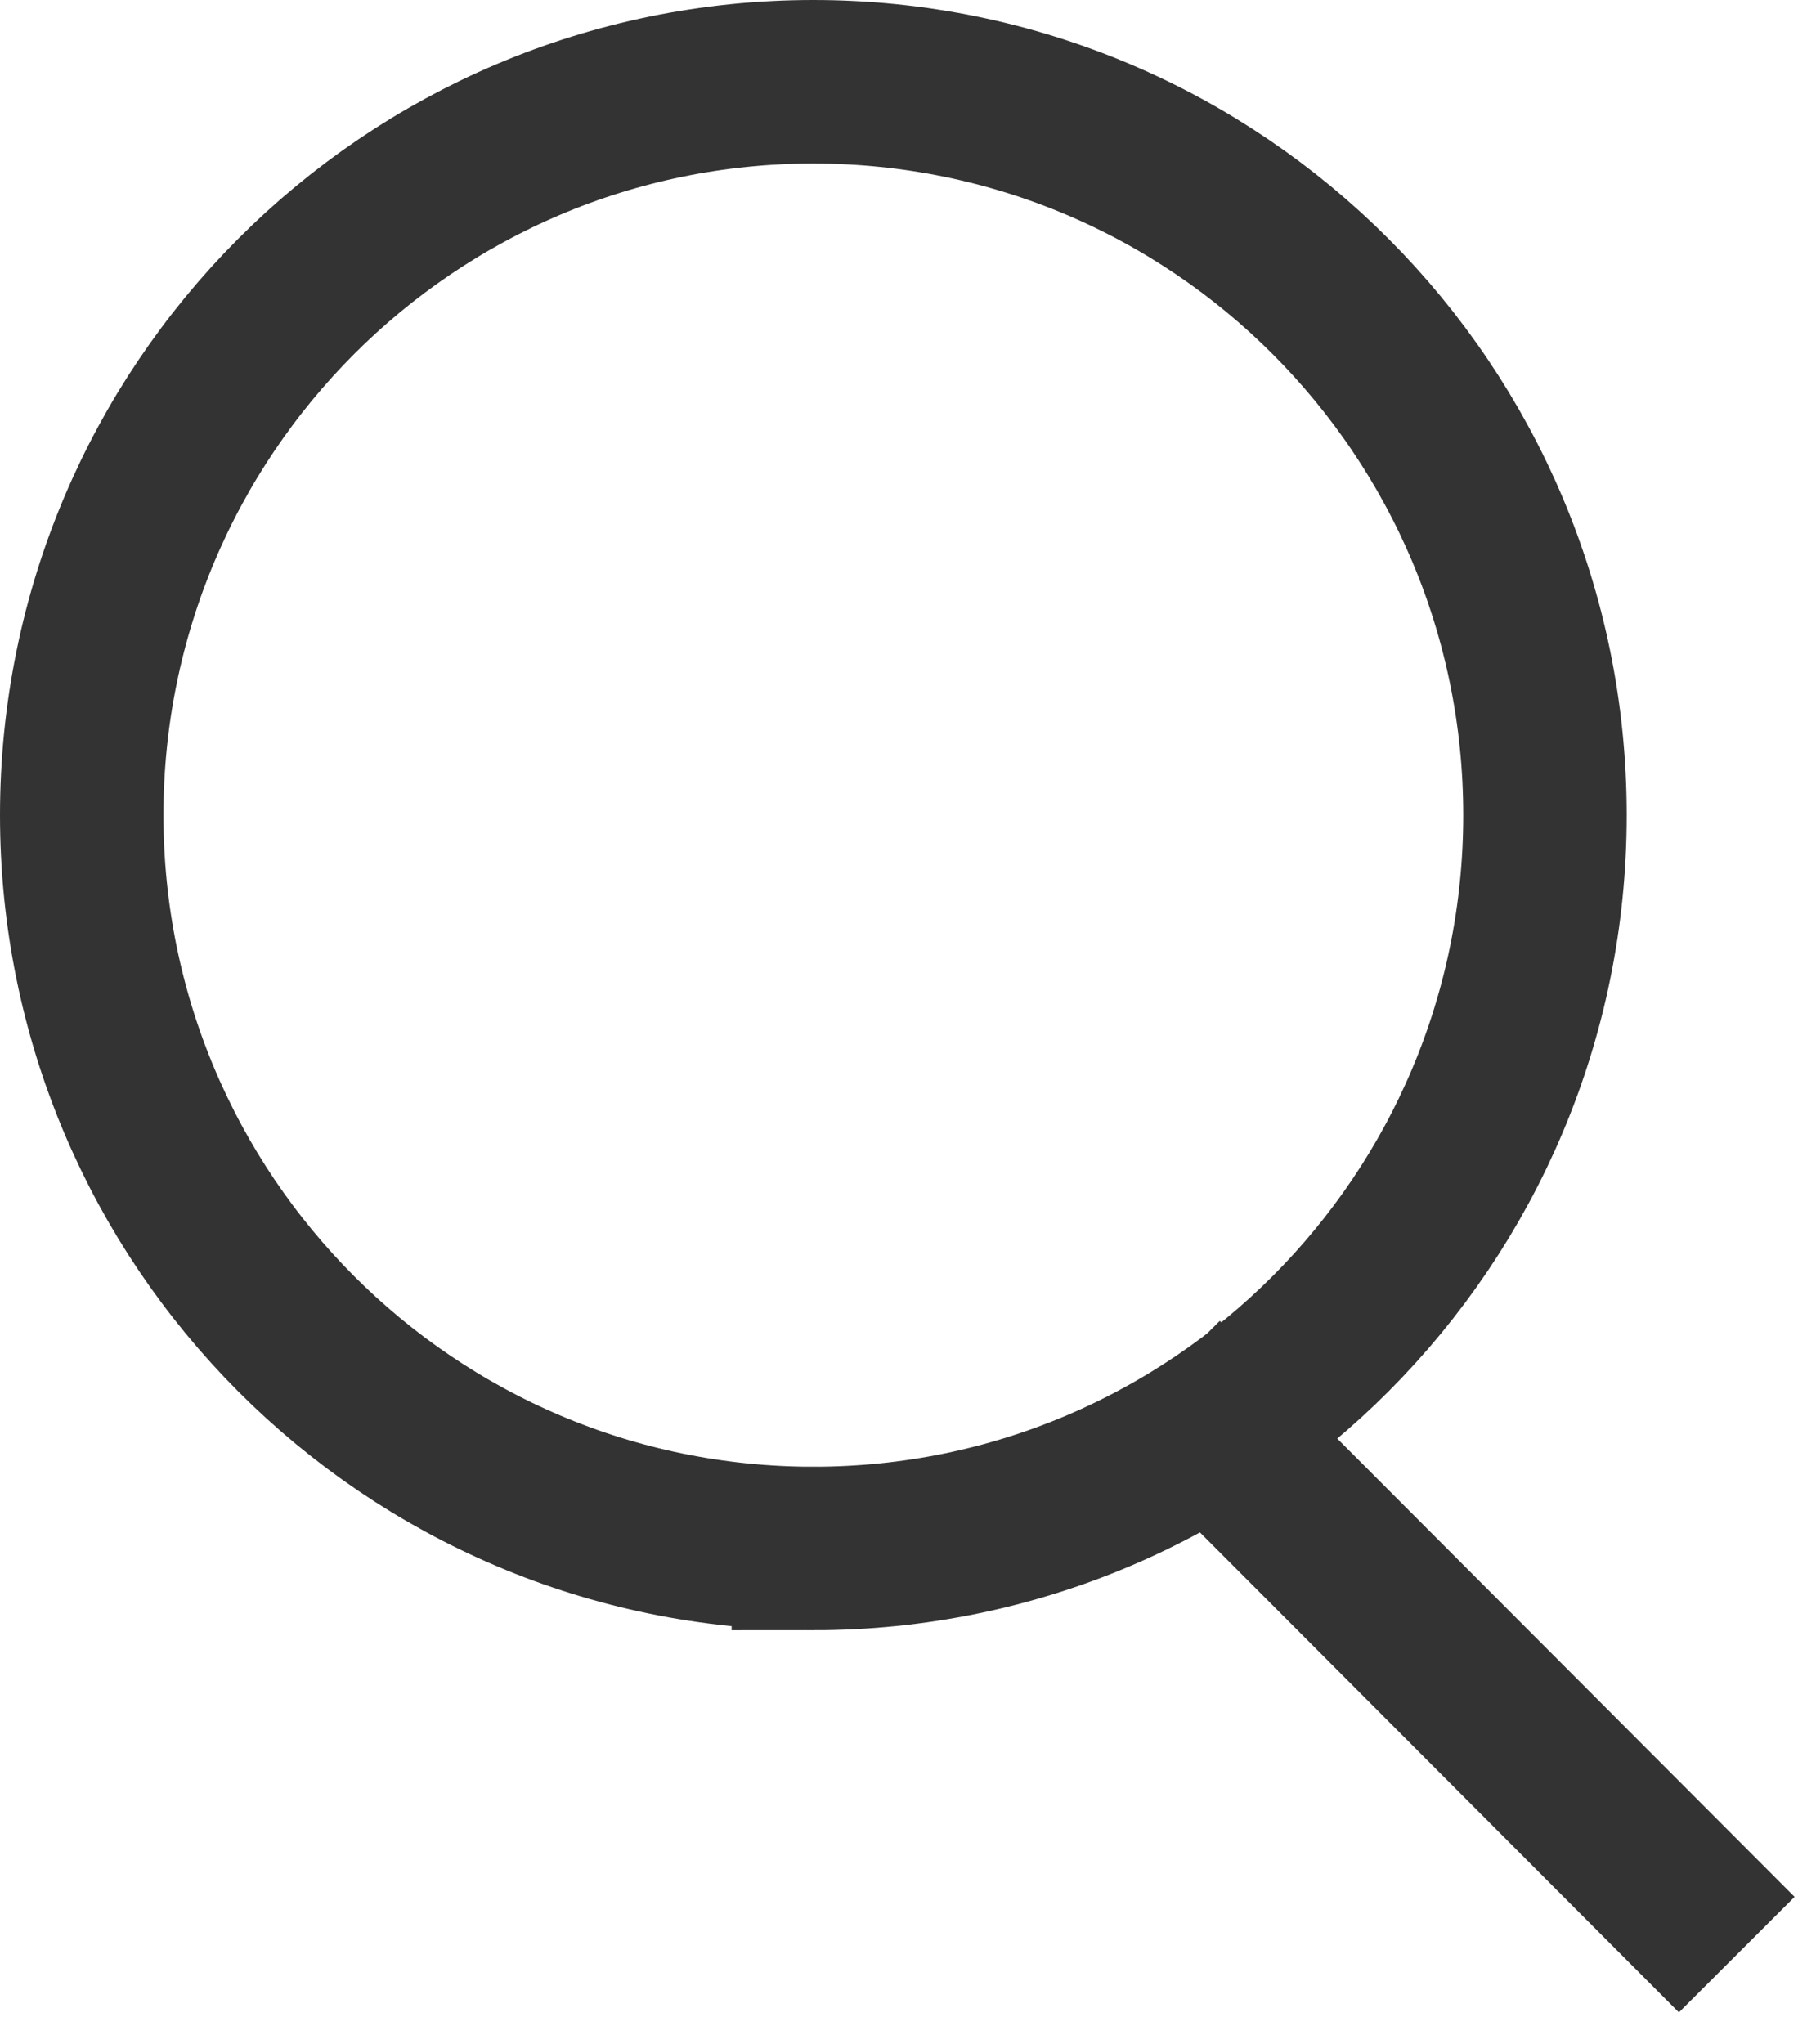 <svg width="22" height="25" fill="none" xmlns="http://www.w3.org/2000/svg"><path d="m20.544 23.2-5.62-5.63m-4.972 1.37c4.944 0 8.952-4.017 8.952-8.97 0-4.954-4.008-8.97-8.952-8.97S1 5.016 1 9.97c0 4.953 4.008 8.97 8.952 8.97Z" stroke="#000" stroke-opacity=".8" stroke-width="2" stroke-miterlimit="10" stroke-linecap="square"/></svg>